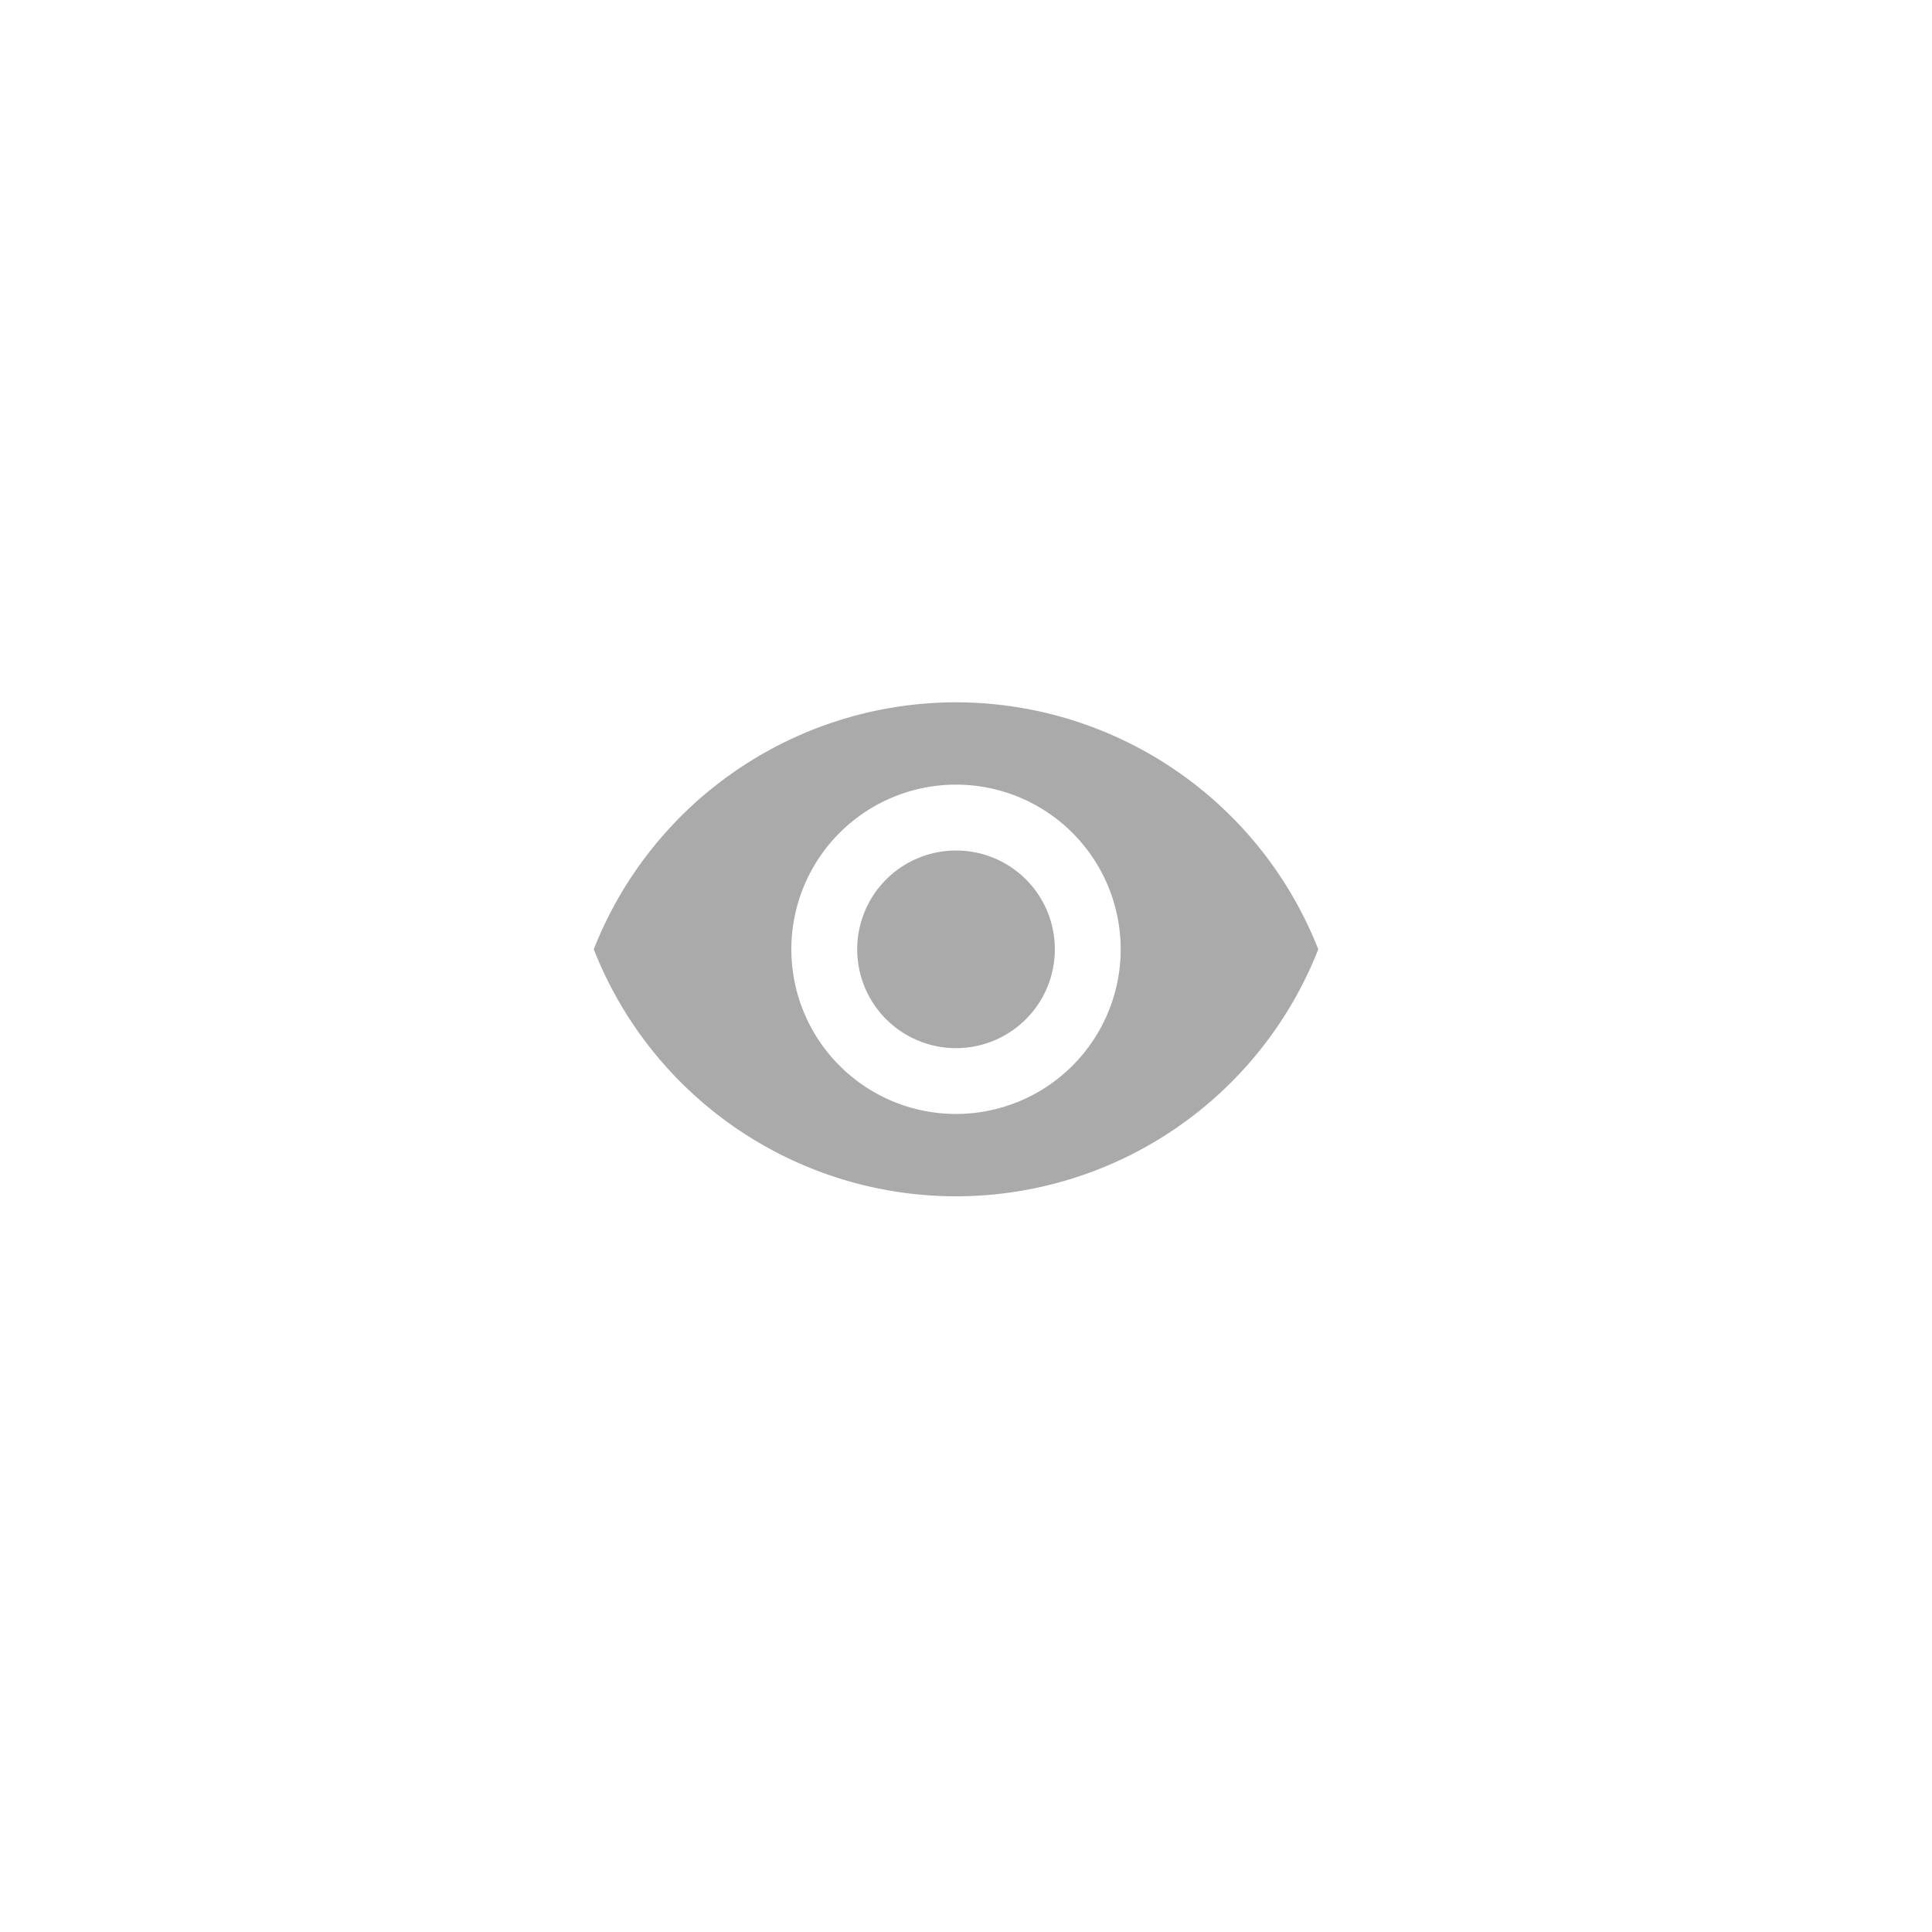 <svg xmlns="http://www.w3.org/2000/svg" xmlns:xlink="http://www.w3.org/1999/xlink" width="48" height="48" viewBox="0 0 48 48">
  <defs>
    <filter id="Ellipse_142" x="0" y="0" width="48" height="48" filterUnits="userSpaceOnUse">
      <feOffset input="SourceAlpha"/>
      <feGaussianBlur stdDeviation="3" result="blur"/>
      <feFlood flood-opacity="0.161"/>
      <feComposite operator="in" in2="blur"/>
      <feComposite in="SourceGraphic"/>
    </filter>
  </defs>
  <g id="view" transform="translate(2317 -576)">
    <g transform="matrix(1, 0, 0, 1, -2317, 576)" filter="url(#Ellipse_142)">
      <circle id="Ellipse_142-2" data-name="Ellipse 142" cx="15" cy="15" r="15" transform="translate(9 9)" fill="#fff"/>
    </g>
    <path id="Path_617" data-name="Path 617" d="M10,4.5a9.676,9.676,0,0,0-9,6.136,9.668,9.668,0,0,0,18,0A9.676,9.676,0,0,0,10,4.5Zm0,10.227a4.091,4.091,0,1,1,4.091-4.091A4.092,4.092,0,0,1,10,14.727Zm0-6.545a2.455,2.455,0,1,0,2.455,2.455A2.451,2.451,0,0,0,10,8.182Z" transform="translate(-2303.248 588.949)" fill="#aaa"/>
  </g>
</svg>
